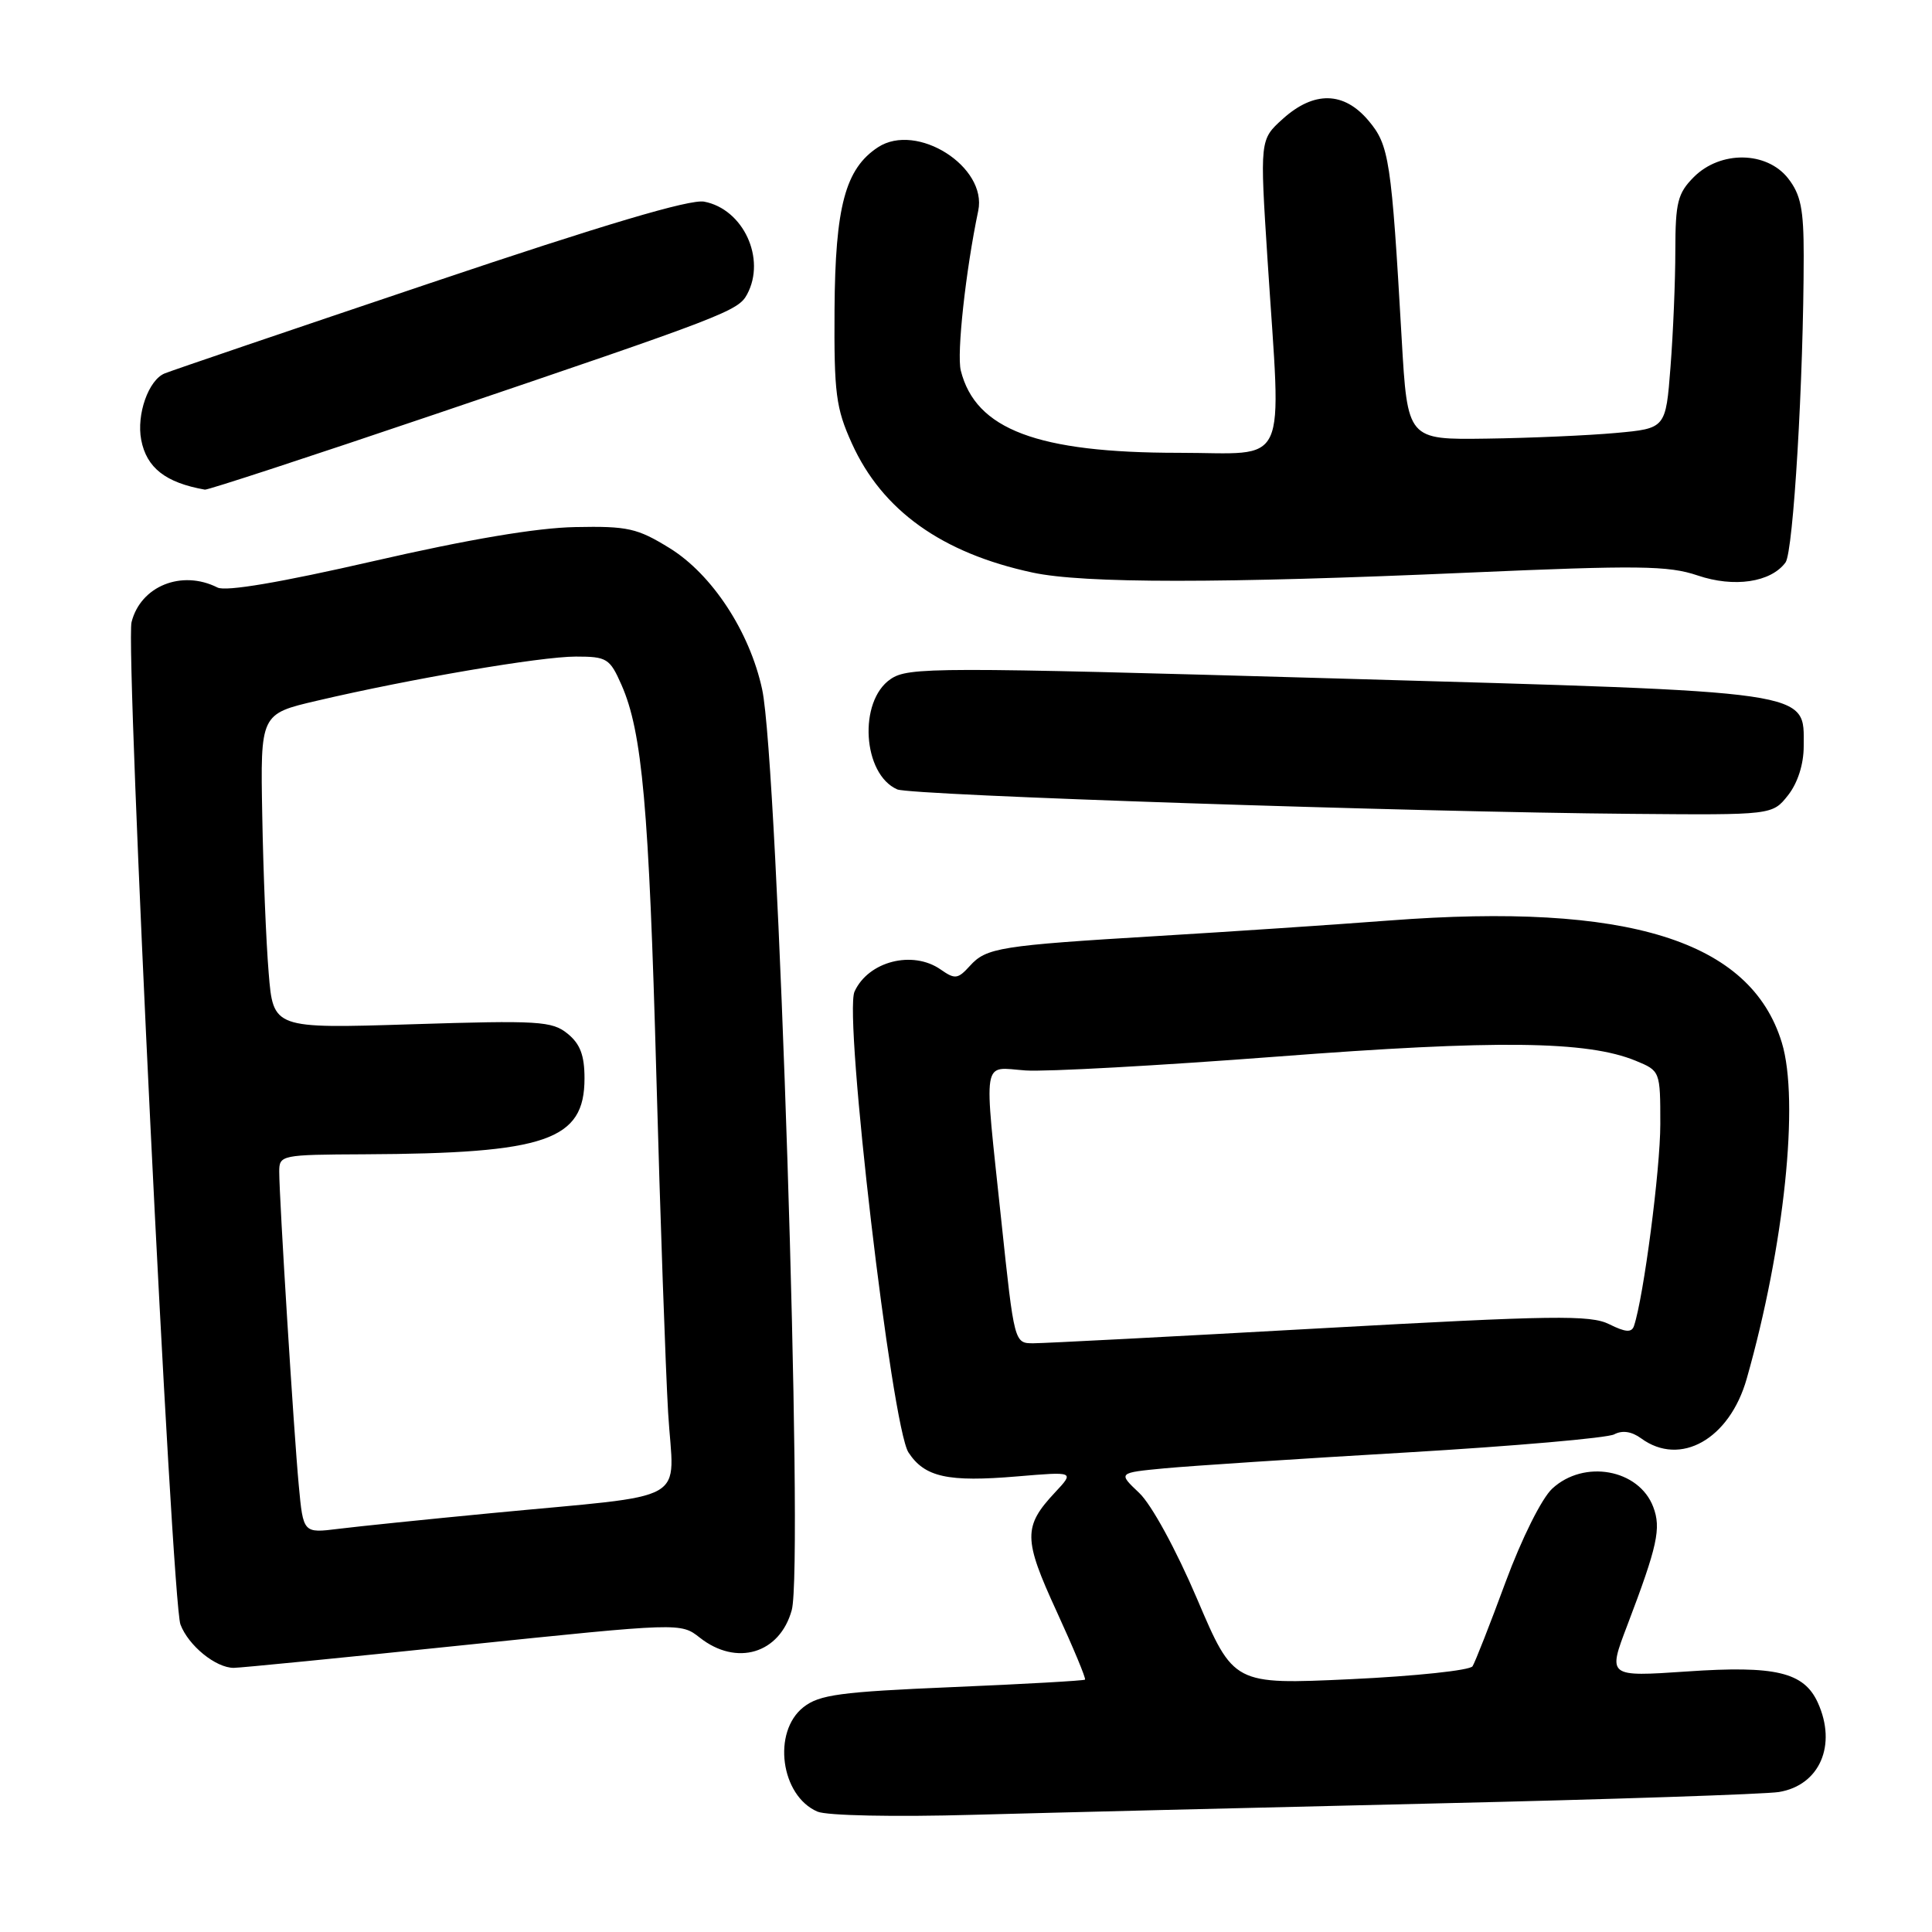 <?xml version="1.0" encoding="UTF-8" standalone="no"?>
<!DOCTYPE svg PUBLIC "-//W3C//DTD SVG 1.1//EN" "http://www.w3.org/Graphics/SVG/1.1/DTD/svg11.dtd" >
<svg xmlns="http://www.w3.org/2000/svg" xmlns:xlink="http://www.w3.org/1999/xlink" version="1.1" viewBox="0 0 256 256">
 <g >
 <path fill="currentColor"
d=" M 190.00 238.97 C 213.38 238.43 233.95 237.74 235.72 237.45 C 241.12 236.56 243.43 231.24 240.87 225.61 C 239.03 221.57 235.28 220.67 223.51 221.48 C 213.02 222.19 213.02 222.19 215.63 215.35 C 219.62 204.86 220.14 202.50 219.06 199.67 C 217.16 194.67 209.89 193.35 205.68 197.25 C 204.29 198.53 201.63 203.86 199.49 209.65 C 197.43 215.24 195.46 220.25 195.12 220.79 C 194.78 221.33 187.52 222.10 178.98 222.50 C 163.46 223.22 163.46 223.22 158.62 211.86 C 155.83 205.32 152.58 199.36 150.95 197.82 C 148.13 195.15 148.13 195.15 154.32 194.56 C 157.72 194.24 172.14 193.29 186.37 192.46 C 200.60 191.62 212.98 190.54 213.89 190.06 C 214.96 189.49 216.20 189.67 217.46 190.59 C 222.65 194.39 229.18 190.70 231.45 182.68 C 236.43 165.16 238.45 145.83 236.10 138.15 C 231.97 124.62 215.72 119.56 184.11 121.97 C 176.62 122.54 162.85 123.46 153.50 124.02 C 132.44 125.29 130.70 125.57 128.51 127.99 C 126.92 129.74 126.54 129.79 124.65 128.47 C 120.94 125.87 115.06 127.37 113.23 131.39 C 111.77 134.59 118.15 189.06 120.38 192.46 C 122.53 195.74 125.60 196.41 134.80 195.63 C 142.38 194.99 142.38 194.99 139.80 197.75 C 135.57 202.27 135.59 203.91 140.00 213.50 C 142.22 218.34 143.92 222.41 143.77 222.56 C 143.62 222.70 135.72 223.15 126.21 223.55 C 111.32 224.18 108.57 224.55 106.46 226.21 C 102.30 229.48 103.44 237.96 108.32 240.05 C 109.56 240.58 118.45 240.77 129.00 240.47 C 139.18 240.19 166.62 239.52 190.00 238.97 Z  M 61.35 218.00 C 90.20 215.01 90.20 215.01 92.73 217.00 C 97.60 220.83 103.32 219.12 104.91 213.35 C 106.52 207.54 103.09 101.07 100.99 91.35 C 99.34 83.70 94.36 76.11 88.73 72.63 C 84.45 69.99 83.18 69.70 76.23 69.84 C 71.13 69.93 62.04 71.47 49.50 74.35 C 37.16 77.18 29.91 78.41 28.82 77.85 C 24.09 75.46 18.63 77.65 17.43 82.44 C 16.59 85.78 22.76 212.23 23.91 215.25 C 24.97 218.06 28.59 221.00 30.97 221.00 C 31.81 221.00 45.48 219.65 61.35 218.00 Z  M 236.93 105.37 C 238.21 103.74 239.00 101.26 239.00 98.89 C 239.00 91.44 240.95 91.73 177.06 89.90 C 123.81 88.38 120.35 88.38 118.00 89.99 C 113.71 92.92 114.30 102.59 118.89 104.60 C 120.68 105.39 187.12 107.60 216.18 107.84 C 234.85 108.00 234.85 108.00 236.93 105.37 Z  M 236.59 74.53 C 237.63 73.12 238.99 50.20 239.00 33.88 C 239.00 27.69 238.61 25.78 236.93 23.63 C 234.09 20.02 227.97 19.94 224.45 23.45 C 222.30 25.61 222.00 26.80 221.99 33.20 C 221.99 37.22 221.70 44.16 221.35 48.63 C 220.72 56.77 220.72 56.77 214.11 57.37 C 210.47 57.70 202.78 58.04 197.00 58.12 C 186.50 58.27 186.50 58.27 185.73 44.89 C 184.37 21.15 184.08 19.24 181.33 15.98 C 178.07 12.11 174.11 12.03 169.98 15.75 C 166.93 18.50 166.93 18.50 167.96 34.50 C 169.78 62.66 171.01 60.00 156.18 60.00 C 137.46 60.00 129.27 56.91 127.31 49.10 C 126.75 46.87 127.96 35.85 129.62 27.93 C 130.85 22.09 121.48 16.15 116.34 19.51 C 112.01 22.35 110.67 27.36 110.58 41.00 C 110.51 52.11 110.76 54.08 112.87 58.74 C 116.89 67.64 124.80 73.29 136.83 75.87 C 143.58 77.32 161.79 77.32 194.50 75.88 C 217.11 74.89 221.08 74.94 224.94 76.25 C 229.77 77.89 234.64 77.17 236.59 74.53 Z  M 57.65 54.89 C 96.19 41.83 97.82 41.20 99.00 38.99 C 101.53 34.27 98.49 27.71 93.31 26.72 C 91.44 26.36 80.01 29.76 57.04 37.50 C 38.59 43.71 22.74 49.10 21.82 49.48 C 19.68 50.35 18.07 54.91 18.71 58.28 C 19.42 61.99 21.94 63.96 27.15 64.88 C 27.51 64.95 41.24 60.45 57.65 54.89 Z  M 132.68 161.75 C 130.34 139.62 130.05 141.43 135.89 141.84 C 138.57 142.03 153.54 141.20 169.14 140.01 C 198.33 137.77 210.32 137.91 216.75 140.56 C 219.98 141.89 220.00 141.94 220.00 148.95 C 220.00 154.96 217.79 171.88 216.51 175.70 C 216.20 176.60 215.39 176.54 213.24 175.47 C 210.74 174.22 205.88 174.29 174.94 176.01 C 155.45 177.10 138.35 177.99 136.95 177.99 C 134.40 178.00 134.40 178.00 132.68 161.75 Z  M 39.59 196.83 C 38.93 189.80 37.00 158.78 37.00 155.25 C 37.00 153.05 37.26 153.00 48.25 152.95 C 72.42 152.84 77.45 151.11 77.45 142.89 C 77.45 139.84 76.88 138.32 75.20 136.96 C 73.15 135.30 71.38 135.19 54.58 135.72 C 36.20 136.30 36.20 136.30 35.60 128.90 C 35.26 124.83 34.88 115.45 34.75 108.05 C 34.50 94.60 34.50 94.60 42.00 92.85 C 54.46 89.93 71.64 87.00 76.30 87.00 C 80.42 87.00 80.80 87.24 82.35 90.75 C 85.10 96.99 85.99 106.95 86.97 142.50 C 87.48 161.20 88.19 181.30 88.53 187.18 C 89.26 199.50 92.09 197.90 65.00 200.51 C 56.47 201.33 47.40 202.26 44.84 202.58 C 40.18 203.16 40.18 203.16 39.59 196.83 Z "/>
</g>
</svg>